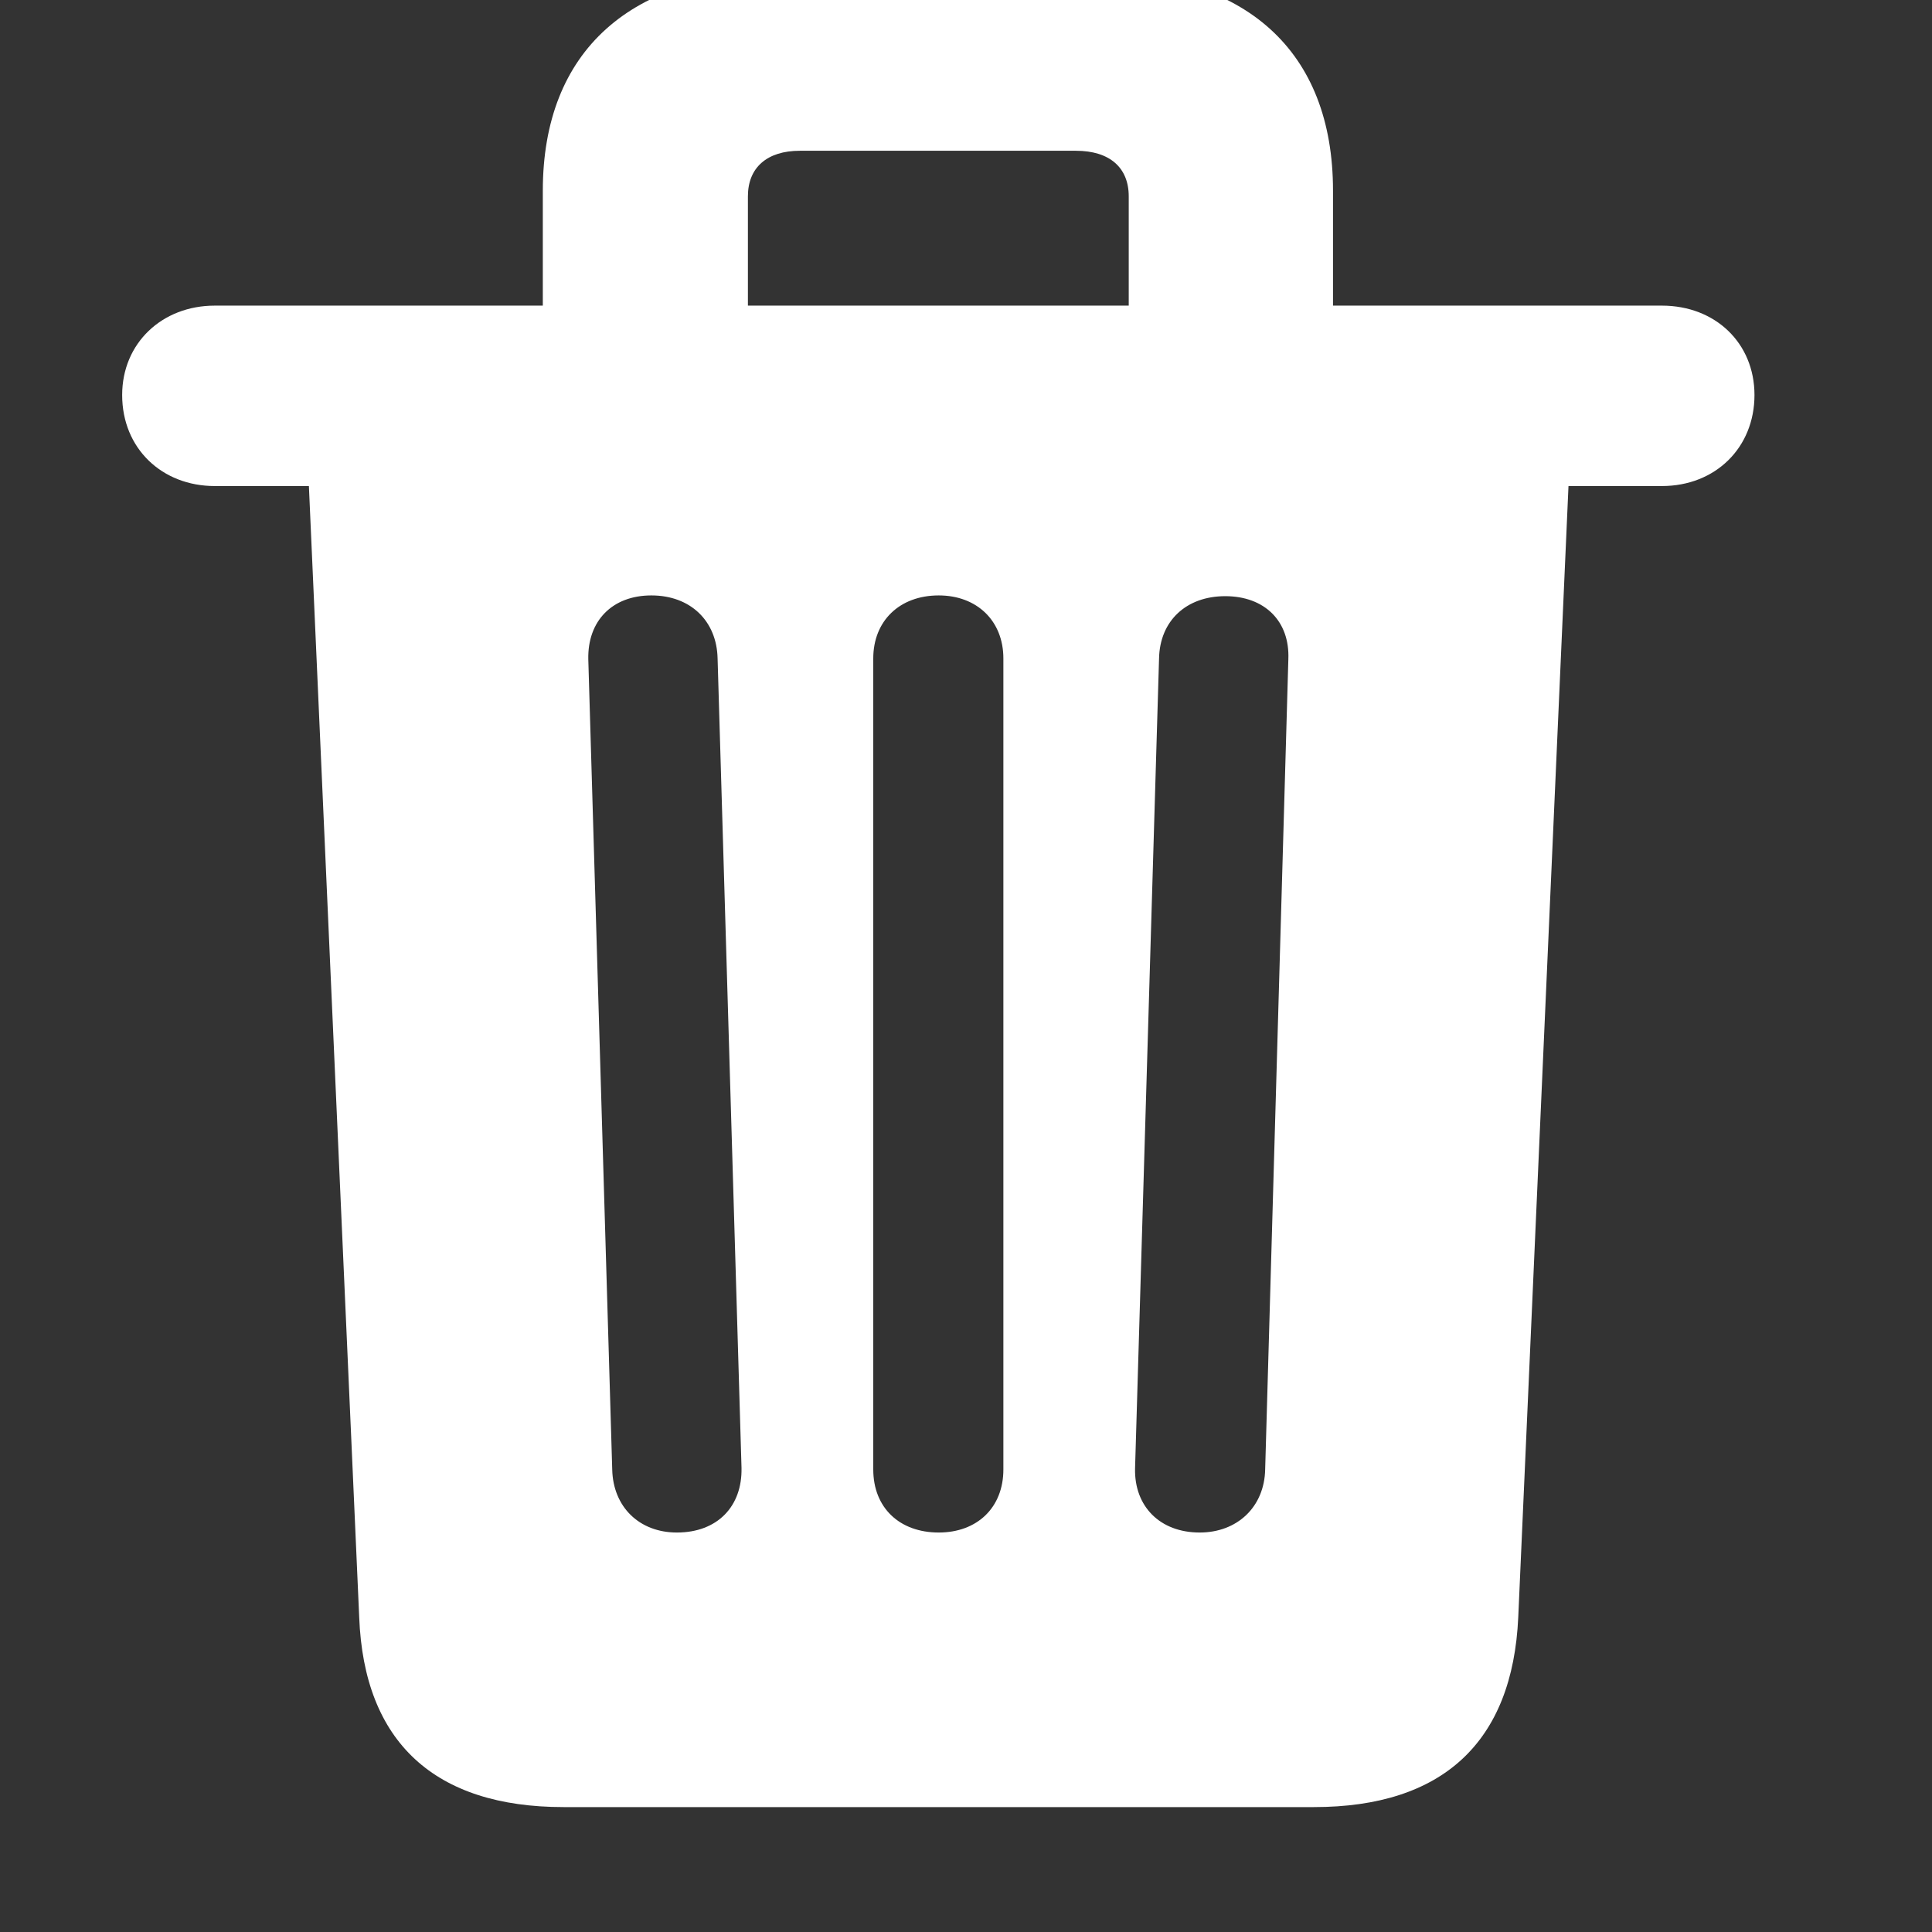 <svg width="26" height="26" viewBox="0 0 26 26" fill="none" xmlns="http://www.w3.org/2000/svg">
<rect x="0" y="0" width="26" height="26" fill="#333333" stroke="none"/>
<g clip-path="url(#clip0_33275_2617)">
<path d="M7.584 24.319H17.682C19.411 24.319 20.356 23.449 20.432 21.763L21.108 6.541H22.365C23.085 6.541 23.611 6.025 23.611 5.316C23.611 4.618 23.085 4.113 22.365 4.113H17.939V2.566C17.939 0.687 16.769 -0.377 14.674 -0.377H10.581C8.486 -0.377 7.305 0.687 7.305 2.566V4.113H2.89C2.181 4.113 1.644 4.618 1.644 5.316C1.644 6.036 2.181 6.541 2.89 6.541H4.157L4.834 21.763C4.898 23.449 5.854 24.319 7.584 24.319ZM10.065 2.642C10.065 2.255 10.323 2.029 10.764 2.029H14.48C14.932 2.029 15.19 2.255 15.19 2.642V4.113H10.065V2.642ZM9.109 20.624C8.604 20.624 8.25 20.28 8.239 19.775L7.917 8.872C7.906 8.356 8.239 8.013 8.766 8.013C9.292 8.013 9.646 8.356 9.657 8.861L9.979 19.754C9.99 20.27 9.657 20.624 9.109 20.624ZM12.633 20.624C12.106 20.624 11.752 20.291 11.752 19.775V8.861C11.752 8.356 12.106 8.013 12.633 8.013C13.148 8.013 13.503 8.356 13.503 8.861V19.775C13.503 20.291 13.148 20.624 12.633 20.624ZM16.145 20.624C15.608 20.624 15.265 20.27 15.275 19.765L15.598 8.861C15.608 8.356 15.963 8.023 16.489 8.023C17.016 8.023 17.359 8.356 17.338 8.872L17.026 19.775C17.016 20.28 16.65 20.624 16.145 20.624Z" fill="white"/>
</g>
<defs>
<clipPath id="clip0_33275_2617">
<rect width="26" height="26" fill="white"/>
</clipPath>
</defs>
</svg>
